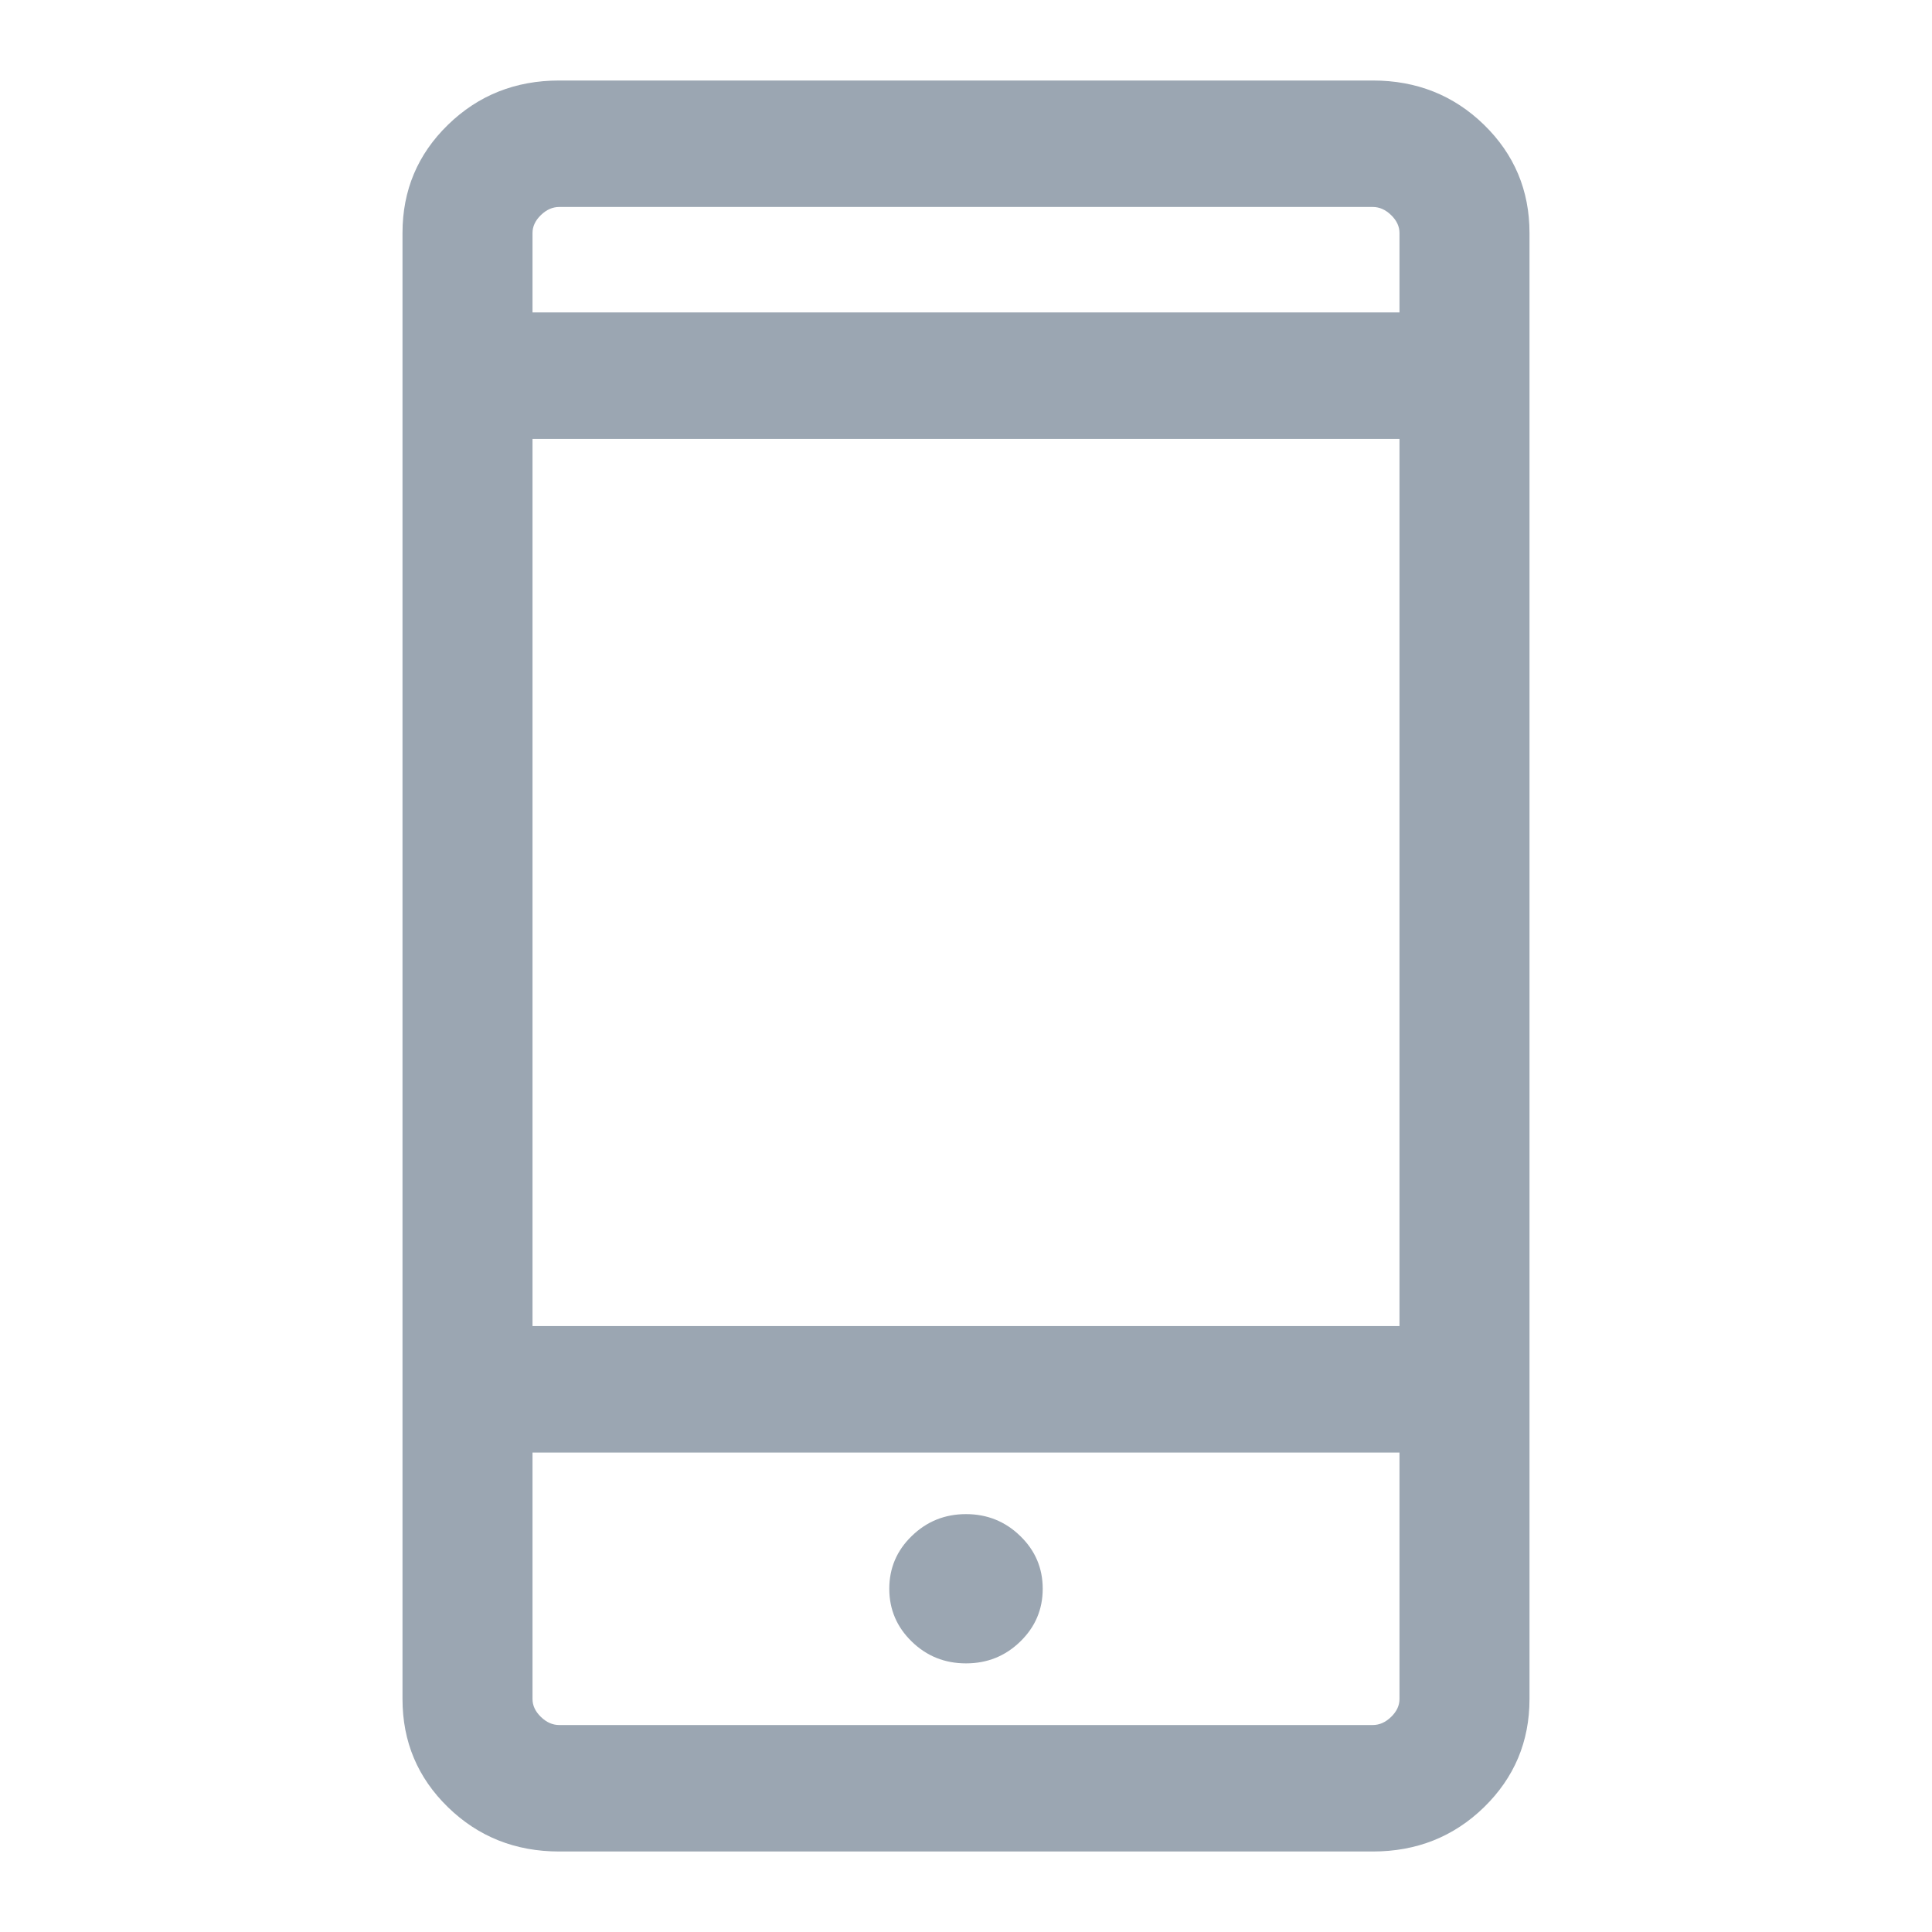 <svg width="24" height="24" viewBox="0 0 24 24" fill="none" xmlns="http://www.w3.org/2000/svg">
<path d="M6.947 23C6.403 23 5.942 22.817 5.565 22.45C5.188 22.083 5 21.635 5 21.106V2.894C5 2.365 5.188 1.917 5.565 1.55C5.942 1.183 6.403 1 6.947 1H17.053C17.597 1 18.058 1.183 18.435 1.55C18.811 1.917 19 2.365 19 2.894V21.106C19 21.635 18.811 22.083 18.435 22.45C18.058 22.817 17.597 23 17.053 23H6.947ZM6.615 18.044V21.106C6.615 21.187 6.65 21.261 6.719 21.328C6.788 21.395 6.864 21.429 6.947 21.429H17.053C17.136 21.429 17.212 21.395 17.281 21.328C17.35 21.261 17.385 21.187 17.385 21.106V18.044H6.615ZM12 20.663C12.264 20.663 12.488 20.573 12.674 20.392C12.86 20.211 12.953 19.993 12.953 19.736C12.953 19.48 12.86 19.261 12.674 19.081C12.488 18.9 12.264 18.809 12 18.809C11.736 18.809 11.512 18.9 11.326 19.081C11.14 19.261 11.047 19.48 11.047 19.736C11.047 19.993 11.14 20.211 11.326 20.392C11.512 20.573 11.736 20.663 12 20.663ZM6.615 16.473H17.385V5.452H6.615V16.473ZM6.615 3.881H17.385V2.894C17.385 2.813 17.35 2.739 17.281 2.672C17.212 2.605 17.136 2.571 17.053 2.571H6.947C6.864 2.571 6.788 2.605 6.719 2.672C6.65 2.739 6.615 2.813 6.615 2.894V3.881Z" fill="#9BA6B2"/>
</svg>

